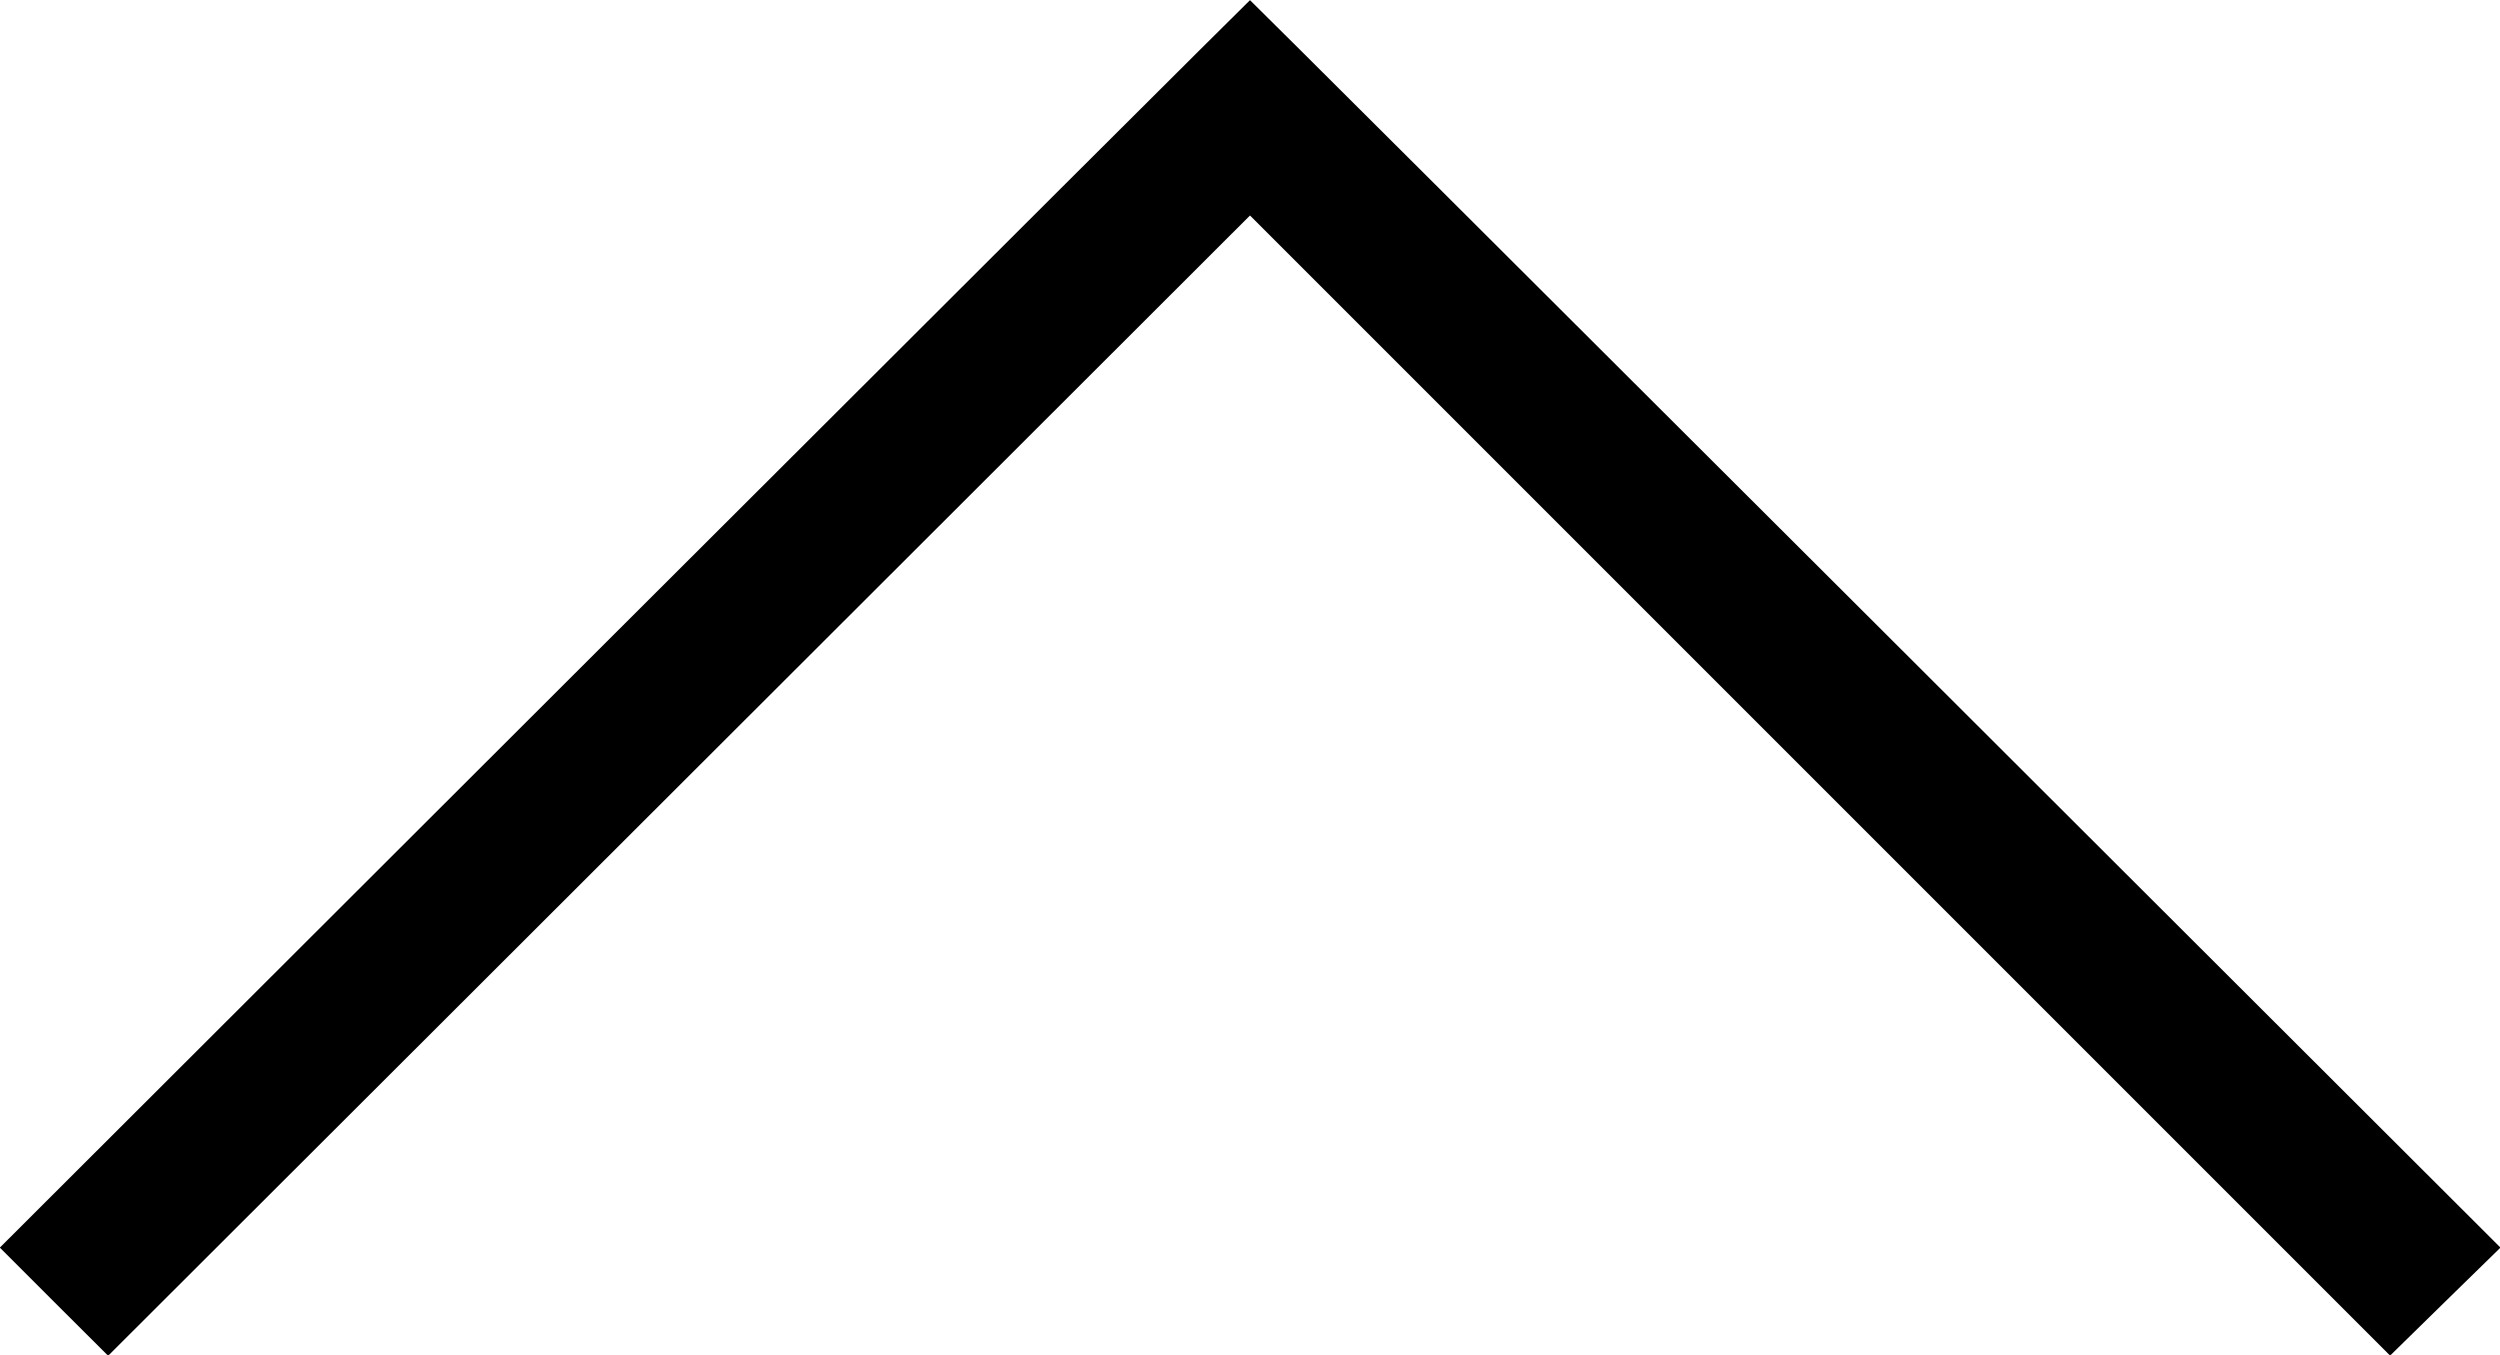 <?xml version="1.0" standalone="no"?>
<!DOCTYPE svg PUBLIC "-//W3C//DTD SVG 1.1//EN"
 "http://www.w3.org/Graphics/SVG/1.1/DTD/svg11.dtd">
<!-- Created with svg_stack (http://github.com/astraw/svg_stack) -->
<svg xmlns:sodipodi="http://sodipodi.sourceforge.net/DTD/sodipodi-0.dtd" xmlns="http://www.w3.org/2000/svg" version="1.1" width="1965.0" height="1065.0">
  <defs/>
  <g id="id0:id0" transform="matrix(1.25,0,0,1.25,0.0,0.0)"><g transform="translate(0,852) scale(0.1,-0.1)" fill="#000000" stroke="none">
<path d="M3927 4597 l-3928 -3922 340 -340 341 -340 1803 1800 c991 990 2606 2603 3590 3585 l1787 1785 3584 -3584 3585 -3585 347 340 347 339 -3929 3922 c-2161 2157 -3931 3922 -3934 3922 -3 0 -1773 -1765 -3933 -3922z"/>
</g>
</g>
  <g id="id1:id1" transform="matrix(1.25,0,0,1.25,0.0,0.0)"><g transform="translate(0,852) scale(0.1,-0.1)" fill="#ffffff" stroke="none">
</g>
</g>
</svg>
